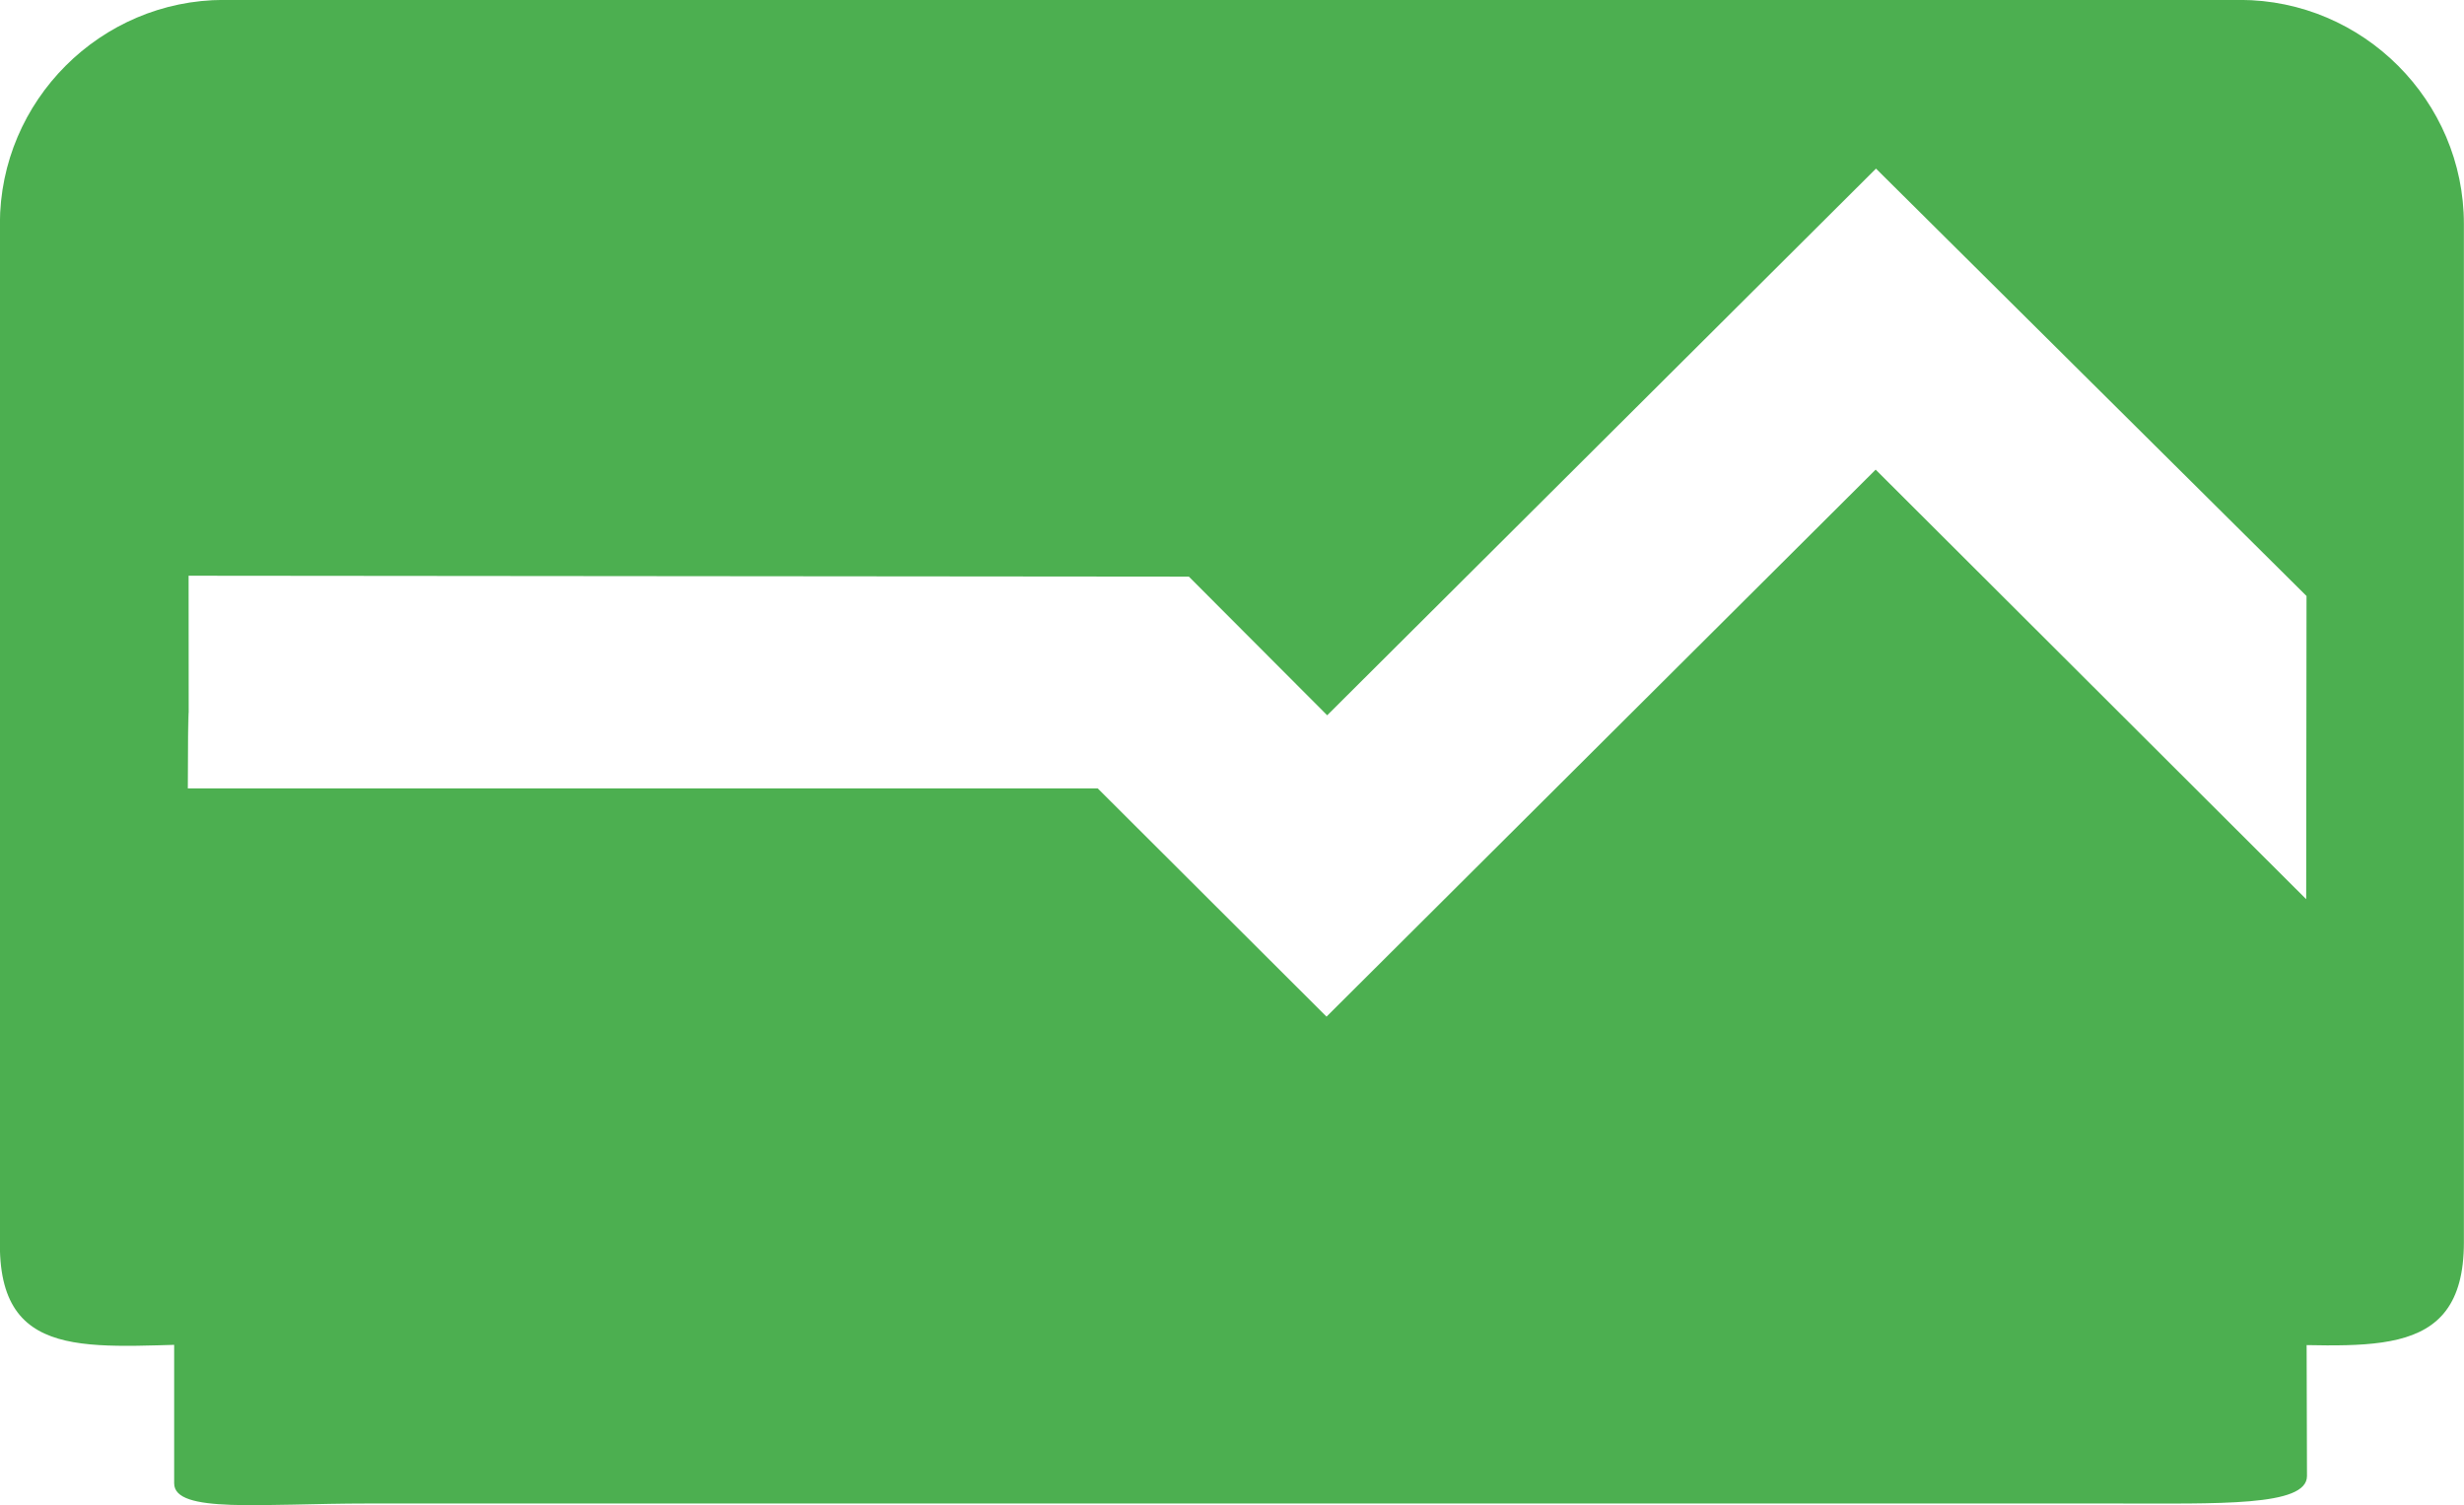 <?xml version="1.0" encoding="UTF-8" standalone="no"?>
<!-- Created with Inkscape (http://www.inkscape.org/) -->

<svg
   xmlns:dc="http://purl.org/dc/elements/1.1/"
   xmlns:cc="http://creativecommons.org/ns#"
   xmlns:rdf="http://www.w3.org/1999/02/22-rdf-syntax-ns#"
   xmlns:svg="http://www.w3.org/2000/svg"
   xmlns="http://www.w3.org/2000/svg"
   xmlns:sodipodi="http://sodipodi.sourceforge.net/DTD/sodipodi-0.dtd"
   xmlns:inkscape="http://www.inkscape.org/namespaces/inkscape"
   width="6.209mm"
   height="3.793mm"
   viewBox="0 0 22 13.439"
   id="svg4228"
   version="1.1"
   inkscape:version="0.91 r13725"
   sodipodi:docname="fc-cart.svg">
  <defs
     id="defs4230" />
  <sodipodi:namedview
     id="base"
     pagecolor="#ffffff"
     bordercolor="#666666"
     borderopacity="1.0"
     inkscape:pageopacity="0.0"
     inkscape:pageshadow="2"
     inkscape:zoom="15.839192"
     inkscape:cx="1.8849116"
     inkscape:cy="12.973247"
     inkscape:document-units="px"
     inkscape:current-layer="layer1"
     showgrid="false"
     fit-margin-top="0"
     fit-margin-left="0"
     fit-margin-right="0"
     fit-margin-bottom="0"
     inkscape:window-width="1920"
     inkscape:window-height="1057"
     inkscape:window-x="-8"
     inkscape:window-y="-8"
     inkscape:window-maximized="1" />
  <g
     inkscape:label="Calque 1"
     inkscape:groupmode="layer"
     id="layer1"
     transform="translate(-480.429,-811.357)">
    <g
       transform="translate(228.571,242.137)"
       id="g4213"
       style="fill:#4caf50;fill-opacity:1">
      <path
         sodipodi:nodetypes="sssssssssccccccccccc"
         id="path4140"
         d="m 271.857,569.219 -18,0 c -1.1,0 -2,0.9 -2,2 l 0,9.116 c 0,1.1 0.9,0.884 2,0.884 l 18,0 c 1.1,0 2,0.194 2,-0.906 l 0,-9.094 c 0,-1.1 -0.9,-2 -2,-2 z m -3.252,4.194 -4.903,4.884 -2.043,-2.038 -8.124,2.2e-4 c 0.007,-1.899 0.009,1.126 0.007,-1.899 l 8.931,0.008 1.235,1.238 4.9,-4.881 3.844,3.816 -0.003,2.707 z"
         inkscape:connector-curvature="0"
         style="fill:#4caf50;fill-opacity:1" />
      <path
         sodipodi:nodetypes="sssssssss"
         id="path4140-7"
         d="m 270.719,579.672 -15.575,0 c -0.952,0 -1.731,0.223 -1.731,0.495 l 0,2.297 c 0,0.272 0.779,0.18 1.731,0.18 l 15.575,0 c 0.952,0 1.737,0.028 1.737,-0.245 l -0.006,-2.232 c -7.2e-4,-0.272 -0.779,-0.495 -1.731,-0.495 z"
         inkscape:connector-curvature="0"
         style="fill:#4caf50;fill-opacity:1" />
    </g>
  </g>
</svg>
